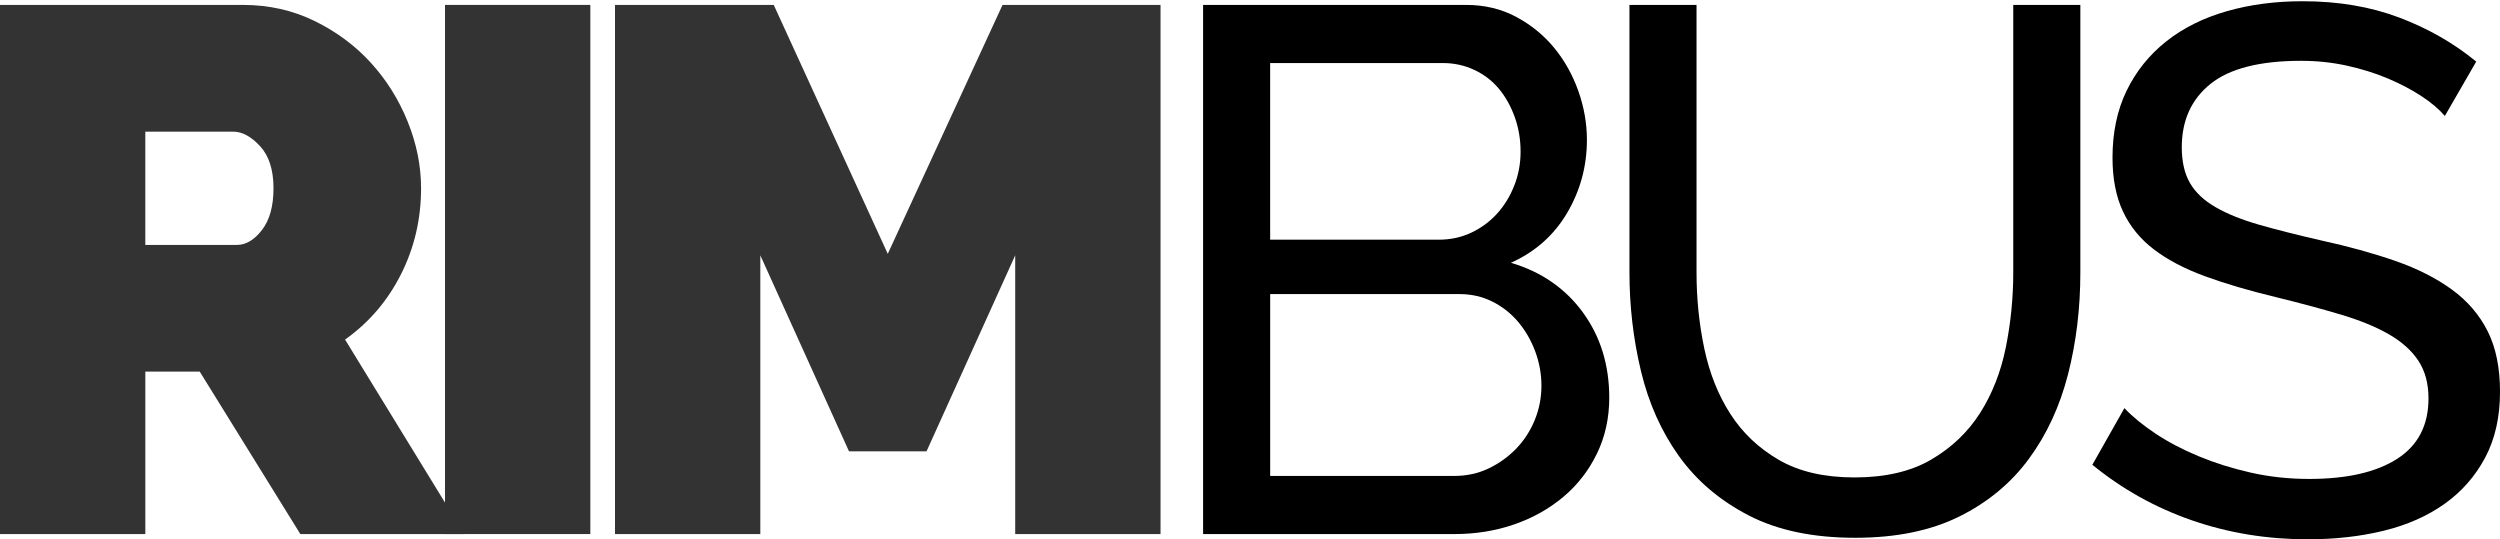 <?xml version="1.0" encoding="utf-8"?>
<!-- Generator: Adobe Illustrator 16.0.0, SVG Export Plug-In . SVG Version: 6.00 Build 0)  -->
<!DOCTYPE svg PUBLIC "-//W3C//DTD SVG 1.1//EN" "http://www.w3.org/Graphics/SVG/1.1/DTD/svg11.dtd">
<svg version="1.1" id="Layer_1" xmlns:x="http://ns.adobe.com/Extensibility/1.0/" xmlns:i="http://ns.adobe.com/AdobeIllustrator/10.0/" xmlns:graph="http://ns.adobe.com/Graphs/1.0/"
	 xmlns="http://www.w3.org/2000/svg" xmlns:xlink="http://www.w3.org/1999/xlink" x="0px" y="0px" width="150.952px"
	 height="32.562px" viewBox="0 0 150.952 32.562" enable-background="new 0 0 150.952 32.562" xml:space="preserve">
	<path fill="#333333" d="M0,32.248V0.297h14.67c1.56,0,3,0.323,4.32,0.968c1.32,0.646,2.453,1.485,3.397,2.52
		c0.945,1.035,1.688,2.22,2.228,3.555c0.54,1.335,0.81,2.678,0.81,4.028c0,1.86-0.405,3.593-1.215,5.197
		c-0.81,1.605-1.935,2.918-3.375,3.938l7.2,11.745h-9.9l-6.075-9.81H8.775v9.81H0z M8.775,14.788h5.535c0.54,0,1.042-0.3,1.507-0.9
		c0.465-0.6,0.697-1.44,0.697-2.52c0-1.11-0.27-1.958-0.81-2.542s-1.08-0.877-1.62-0.877h-5.31V14.788z"/>
	<path fill="#333333" d="M26.87,32.248V0.297h8.775v31.95H26.87z"/>
	<path fill="#333333" d="M61.299,32.248v-16.83l-5.355,11.835h-4.68l-5.355-11.835v16.83h-8.775V0.297h9.585l6.885,15.03l6.93-15.03
		h9.54v31.95H61.299z"/>
	<path class="logo-color" d="M97.168,24.013c0,1.23-0.248,2.355-0.743,3.375c-0.495,1.02-1.17,1.89-2.025,2.61s-1.845,1.275-2.97,1.665
		c-1.125,0.39-2.333,0.585-3.622,0.585H72.644V0.297h15.885c1.109,0,2.115,0.241,3.015,0.72c0.9,0.48,1.665,1.103,2.295,1.868
		c0.63,0.765,1.117,1.635,1.462,2.61c0.345,0.975,0.518,1.958,0.518,2.947c0,1.591-0.398,3.06-1.192,4.41
		c-0.795,1.35-1.928,2.355-3.397,3.015c1.83,0.54,3.277,1.538,4.342,2.992C96.635,20.315,97.168,22.033,97.168,24.013z M76.693,3.808
		v10.665h10.17c0.72,0,1.379-0.142,1.98-0.428c0.6-0.285,1.117-0.667,1.553-1.147c0.435-0.479,0.78-1.042,1.035-1.688
		c0.255-0.645,0.383-1.328,0.383-2.047c0-0.75-0.12-1.455-0.36-2.115c-0.24-0.659-0.563-1.229-0.967-1.71
		c-0.405-0.479-0.9-0.855-1.485-1.125s-1.208-0.405-1.868-0.405H76.693z M93.073,23.292c0-0.72-0.128-1.417-0.382-2.092
		c-0.255-0.675-0.601-1.267-1.035-1.778c-0.435-0.51-0.953-0.915-1.552-1.215c-0.601-0.299-1.26-0.45-1.98-0.45h-11.43v10.98h11.115
		c0.75,0,1.44-0.15,2.07-0.45c0.63-0.3,1.185-0.698,1.665-1.192c0.479-0.495,0.855-1.072,1.125-1.732
		C92.938,24.703,93.073,24.013,93.073,23.292z"/>
	<path class="logo-color" d="M111.978,28.828c1.86,0,3.405-0.36,4.635-1.08s2.211-1.657,2.947-2.813c0.734-1.154,1.252-2.475,1.553-3.96
		c0.299-1.485,0.449-2.993,0.449-4.522V0.297h4.051v16.155c0,2.16-0.248,4.208-0.742,6.143c-0.496,1.935-1.283,3.638-2.363,5.107
		c-1.08,1.47-2.482,2.632-4.207,3.487c-1.726,0.855-3.818,1.283-6.278,1.283c-2.55,0-4.695-0.45-6.435-1.35
		c-1.74-0.9-3.143-2.092-4.208-3.578c-1.065-1.485-1.83-3.195-2.295-5.13c-0.465-1.935-0.697-3.922-0.697-5.962V0.297h4.05v16.155
		c0,1.59,0.158,3.127,0.473,4.612c0.315,1.485,0.839,2.798,1.575,3.938c0.734,1.141,1.71,2.063,2.925,2.768
		C108.625,28.475,110.148,28.828,111.978,28.828z"/>
	<path class="logo-color" d="M147.622,7.002c-0.359-0.419-0.84-0.825-1.439-1.215c-0.601-0.39-1.275-0.743-2.025-1.058
		s-1.567-0.569-2.452-0.765c-0.886-0.194-1.808-0.292-2.768-0.292c-2.49,0-4.313,0.466-5.468,1.395
		c-1.155,0.93-1.732,2.205-1.732,3.825c0,0.871,0.165,1.59,0.495,2.16s0.848,1.057,1.553,1.462c0.704,0.405,1.582,0.758,2.632,1.058
		s2.295,0.615,3.735,0.945c1.649,0.36,3.143,0.773,4.478,1.237c1.335,0.466,2.475,1.043,3.42,1.733c0.945,0.69,1.665,1.53,2.16,2.52
		c0.495,0.99,0.742,2.205,0.742,3.645c0,1.53-0.3,2.858-0.899,3.983c-0.601,1.125-1.418,2.055-2.453,2.79
		c-1.035,0.735-2.258,1.275-3.667,1.62c-1.411,0.345-2.94,0.518-4.59,0.518c-2.461,0-4.793-0.382-6.998-1.147
		s-4.207-1.882-6.008-3.353l1.936-3.42c0.479,0.51,1.103,1.02,1.867,1.53c0.766,0.511,1.635,0.968,2.61,1.373
		c0.975,0.405,2.024,0.736,3.149,0.99c1.125,0.255,2.303,0.382,3.533,0.382c2.279,0,4.05-0.405,5.31-1.215s1.891-2.025,1.891-3.645
		c0-0.9-0.203-1.657-0.608-2.272c-0.404-0.615-0.997-1.147-1.777-1.598c-0.78-0.45-1.748-0.847-2.902-1.192
		c-1.155-0.345-2.468-0.698-3.938-1.058c-1.62-0.39-3.045-0.81-4.274-1.26c-1.23-0.45-2.258-0.99-3.083-1.62
		s-1.447-1.395-1.867-2.295c-0.421-0.9-0.63-1.98-0.63-3.24c0-1.53,0.284-2.88,0.854-4.05c0.569-1.17,1.365-2.16,2.385-2.97
		s2.235-1.417,3.646-1.822c1.409-0.405,2.939-0.607,4.59-0.607c2.16,0,4.109,0.33,5.85,0.99c1.74,0.66,3.285,1.545,4.636,2.655
		L147.622,7.002z"/>
</svg>
